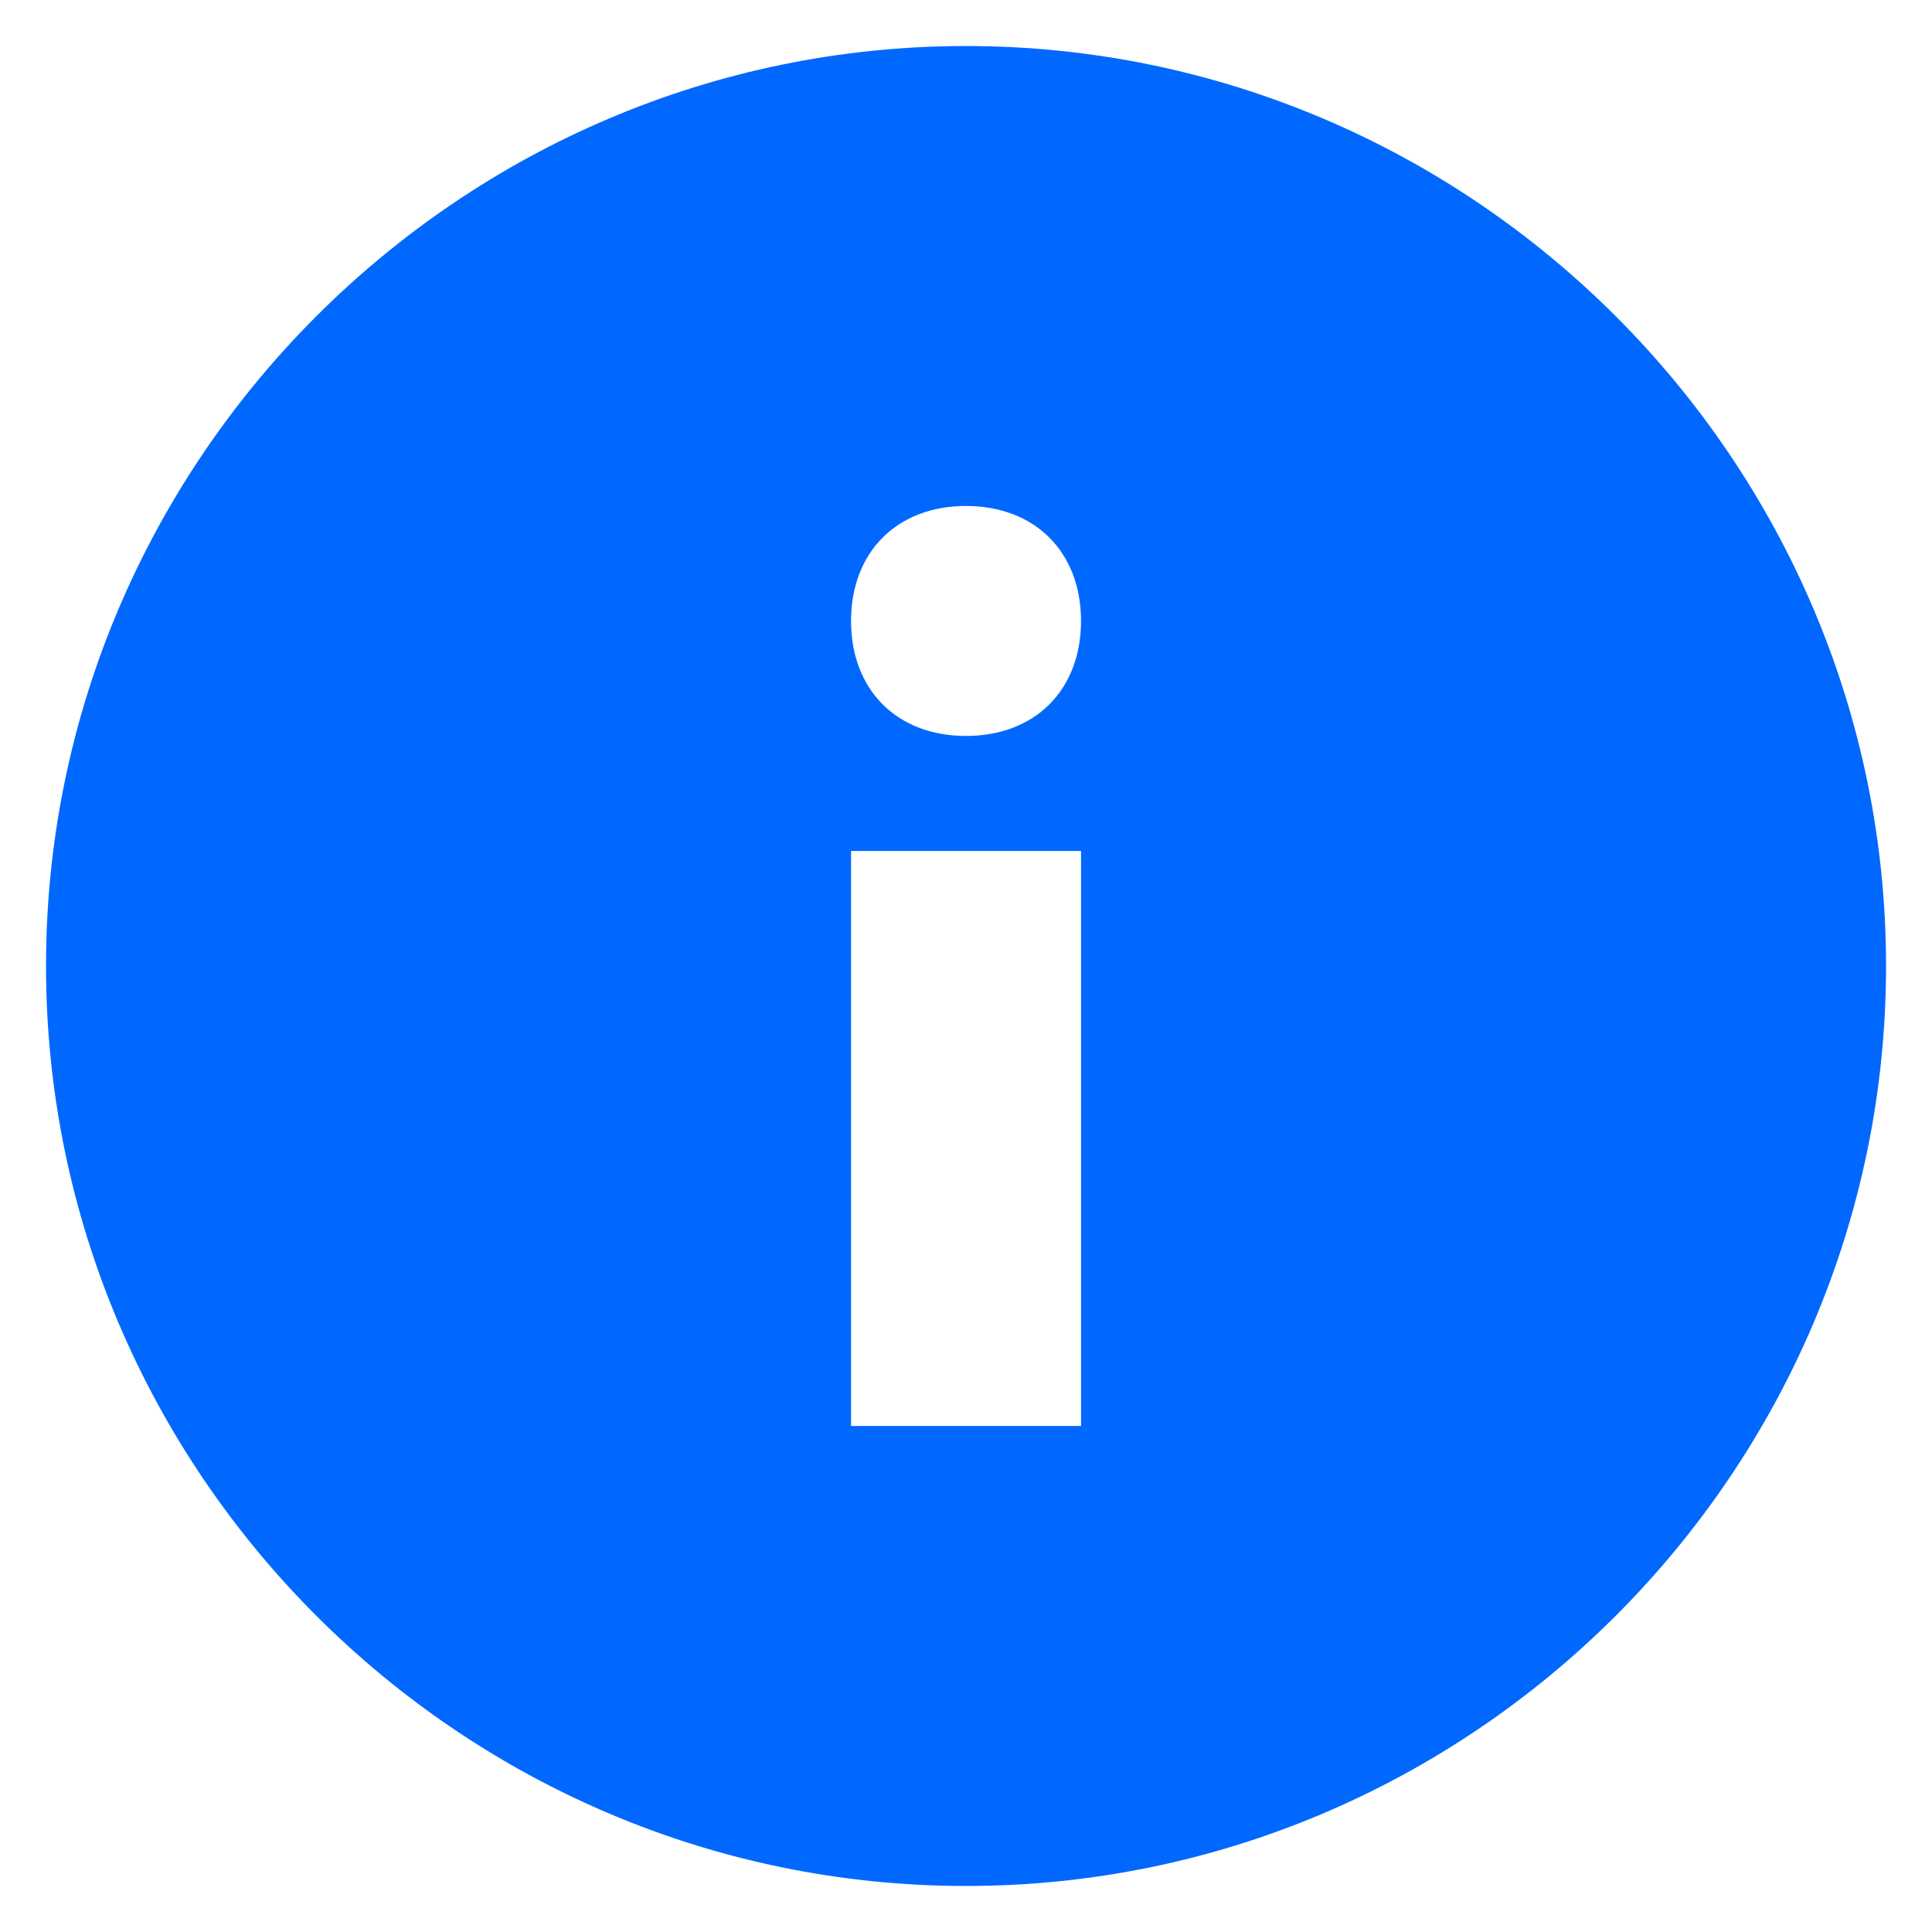 <svg width="28" height="28" viewBox="0 0 28 28" fill="none" xmlns="http://www.w3.org/2000/svg">
<g clip-path="url(#clip0_2161_4061)">
<path d="M14 0.667C6.667 0.667 0.667 6.667 0.667 14C0.667 21.333 6.667 27.333 14 27.333C21.334 27.333 27.334 21.333 27.334 14C27.334 6.667 21.334 0.667 14 0.667ZM15.667 20.666H12.334V12.333H15.667V20.666ZM14 10.666C13 10.666 12.334 10 12.334 9C12.334 8 13 7.333 14 7.333C15 7.333 15.667 8 15.667 9C15.667 10 15 10.666 14 10.666Z" fill="#0068FF"/>
</g>
<defs>
<clipPath id="clip0_2161_4061">
<rect width="26.667" height="26.667" fill="white" transform="translate(0.667 0.667)"/>
</clipPath>
</defs>
</svg>

